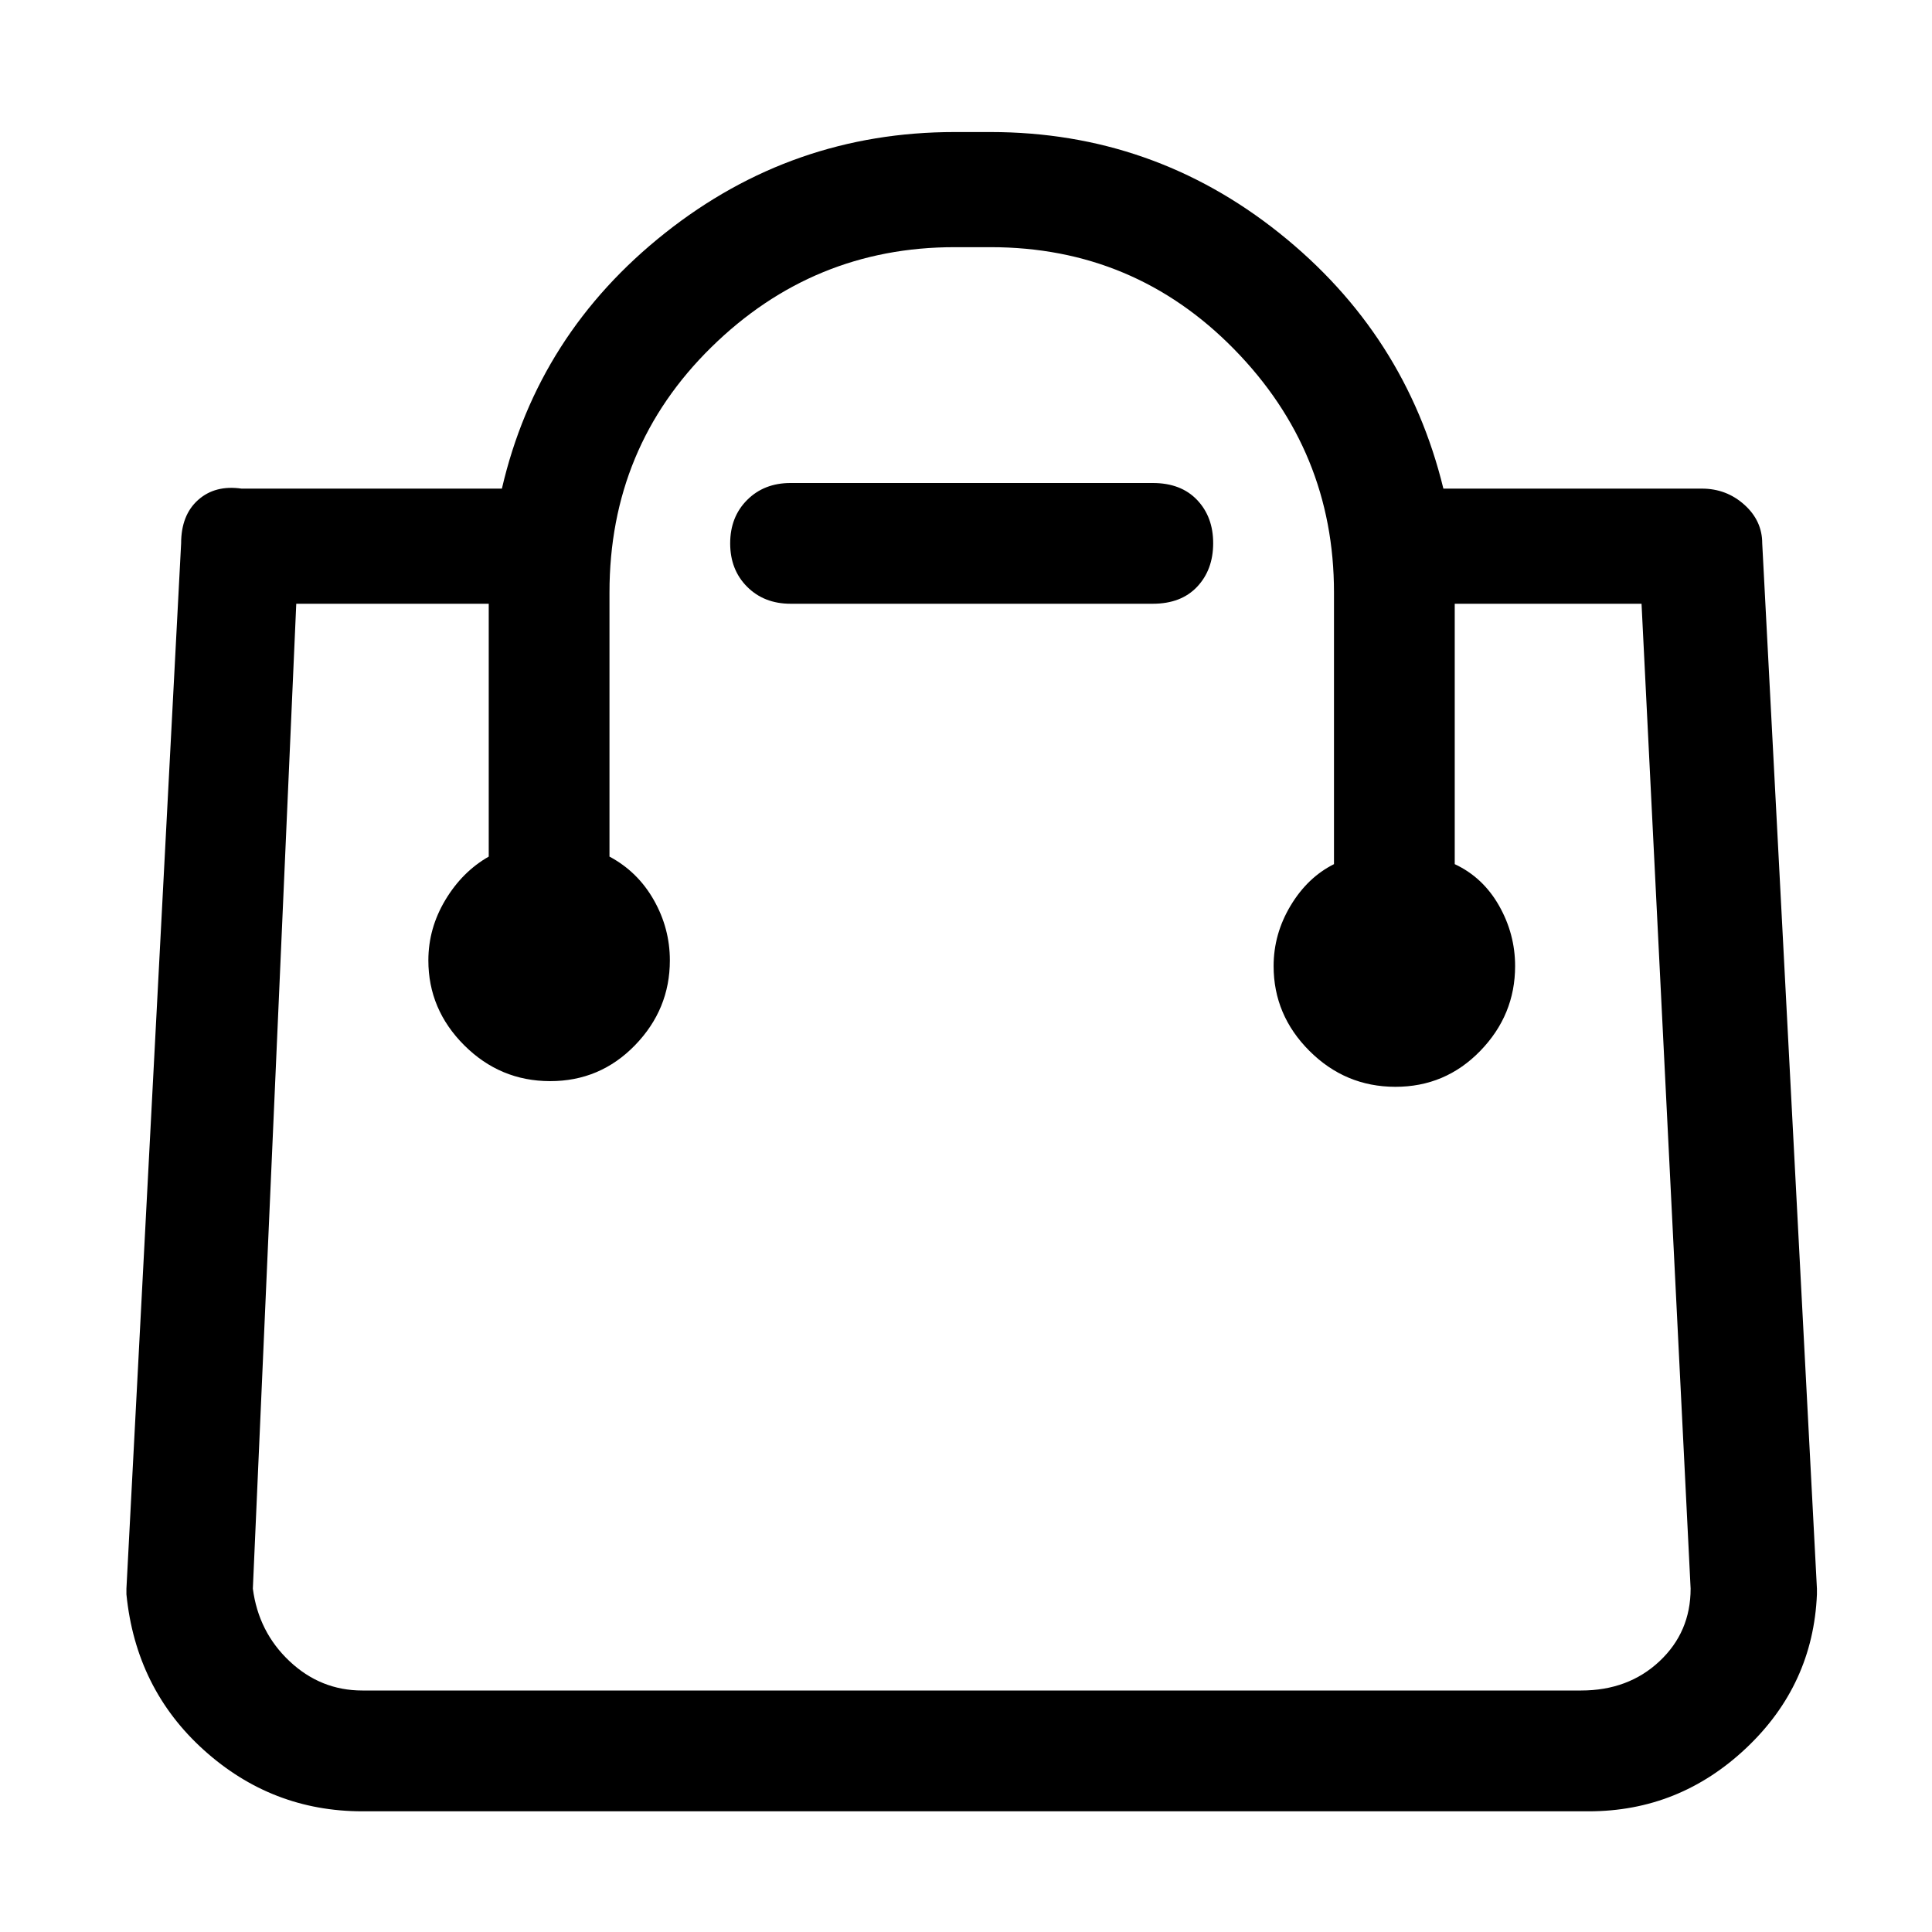 <!-- Generated by IcoMoon.io -->
<svg version="1.1" xmlns="http://www.w3.org/2000/svg" width="32" height="32" viewBox="0 0 32 32">
<title>goods</title>
<path d="M29.188 9q0-0.375-0.297-0.641t-0.703-0.266h-4.281q-0.625-2.563-2.719-4.234t-4.781-1.672h-0.594q-2.688 0-4.797 1.672t-2.703 4.234h-4.313q-0.438-0.063-0.719 0.188t-0.281 0.719l-0.906 17.313v0.094q0.156 1.563 1.281 2.578t2.625 1.016h20.313q1.5 0 2.609-1.047t1.172-2.547v-0.094zM26.188 28h-20.188q-0.688 0-1.203-0.484t-0.609-1.203l0.719-16.313h3.188v4.188q-0.438 0.25-0.719 0.719t-0.281 1q0 0.813 0.594 1.406t1.422 0.594 1.406-0.594 0.578-1.406q0-0.531-0.266-1t-0.734-0.719v-4.375q0-2.406 1.688-4.063t4.031-1.656h0.594q2.375 0 4.031 1.688t1.656 4.031v4.5q-0.438 0.219-0.719 0.688t-0.281 1q0 0.813 0.594 1.406t1.422 0.594 1.406-0.594 0.578-1.406q0-0.531-0.266-1t-0.734-0.688v-4.313h3.094l0.813 16.313q0 0.719-0.516 1.203t-1.297 0.484zM19.094 8h-6q-0.438 0-0.719 0.281t-0.281 0.719 0.281 0.719 0.719 0.281h6q0.469 0 0.734-0.281t0.266-0.719-0.266-0.719-0.734-0.281z"></path>
</svg>
